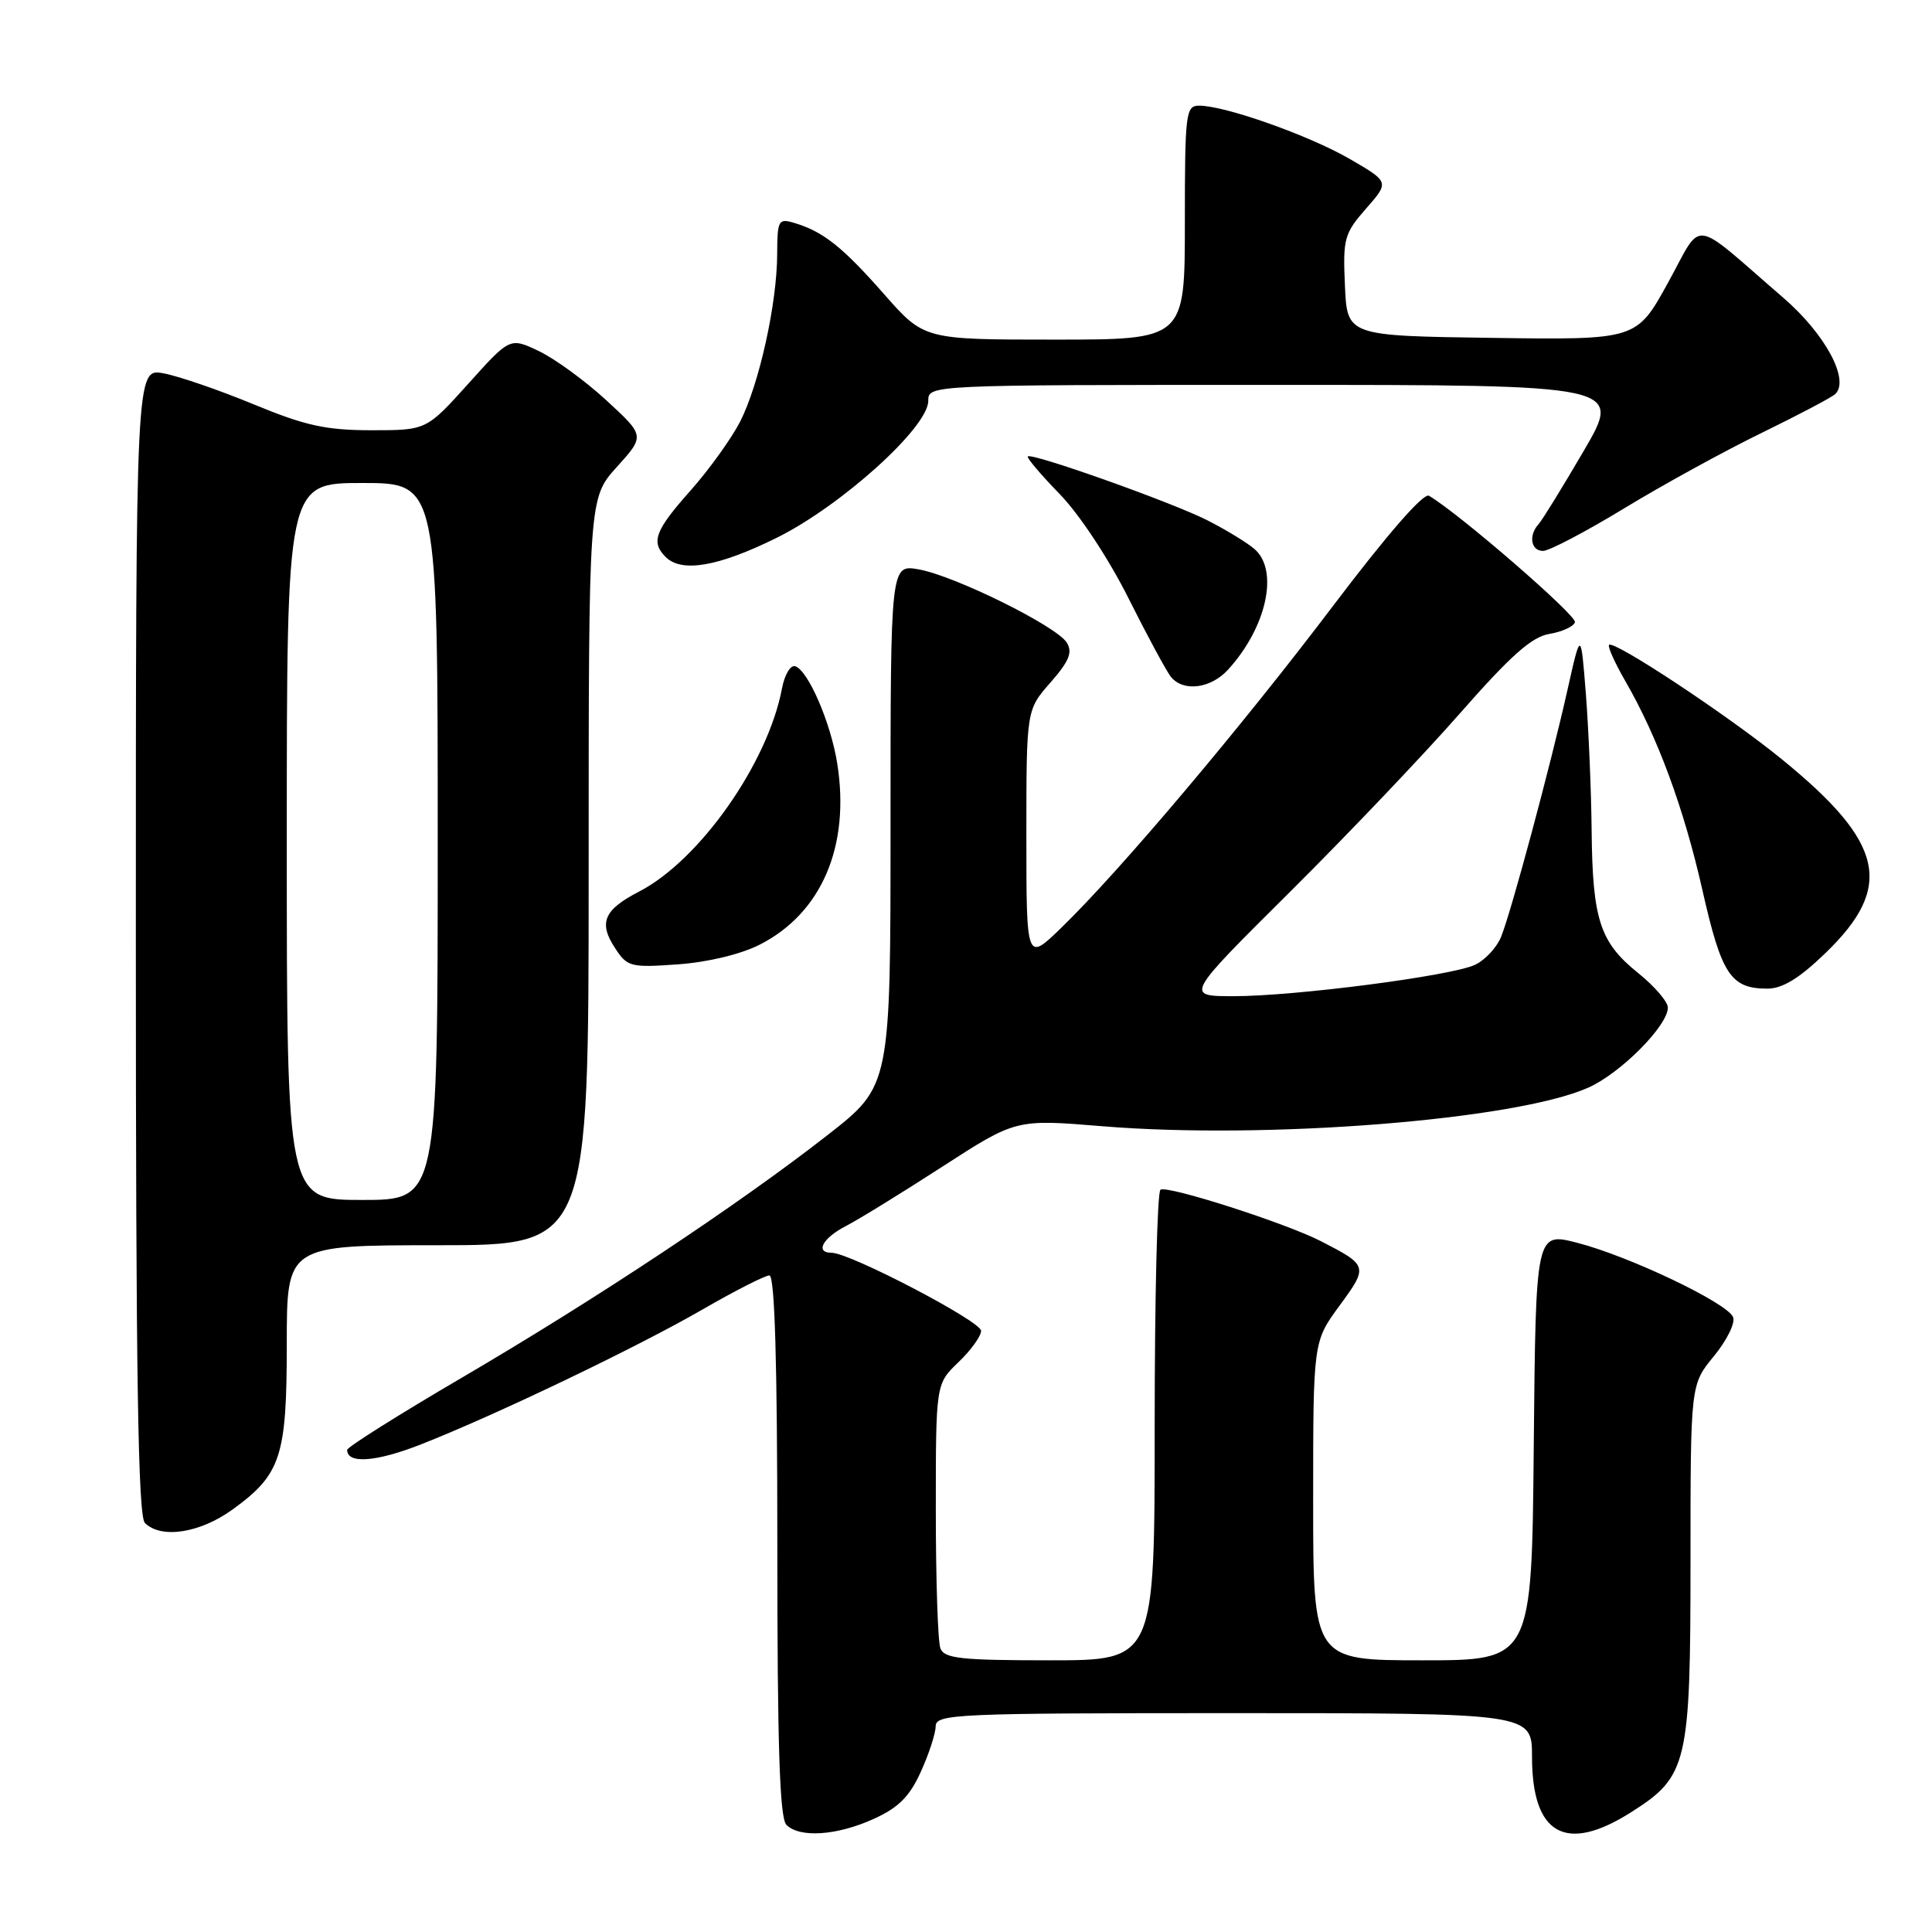 <?xml version="1.0" encoding="UTF-8" standalone="no"?>
<!DOCTYPE svg PUBLIC "-//W3C//DTD SVG 1.1//EN" "http://www.w3.org/Graphics/SVG/1.1/DTD/svg11.dtd" >
<svg xmlns="http://www.w3.org/2000/svg" xmlns:xlink="http://www.w3.org/1999/xlink" version="1.1" viewBox="0 0 256 256">
 <g >
 <path fill="currentColor"
d=" M 115.78 241.01 C 119.05 239.53 120.53 238.05 122.01 234.78 C 123.08 232.43 123.97 229.71 123.98 228.75 C 124.00 227.11 126.56 227.00 163.50 227.00 C 203.00 227.00 203.00 227.00 203.00 232.78 C 203.00 243.12 207.47 245.63 216.13 240.13 C 223.62 235.38 224.00 233.78 224.00 206.83 C 224.00 183.46 224.00 183.46 227.10 179.70 C 228.80 177.63 229.95 175.31 229.65 174.54 C 228.94 172.67 215.86 166.44 208.97 164.67 C 203.50 163.27 203.50 163.27 203.23 191.64 C 202.97 220.00 202.97 220.00 188.48 220.00 C 174.00 220.00 174.00 220.00 174.00 198.88 C 174.00 177.77 174.00 177.77 177.50 173.00 C 181.32 167.79 181.29 167.68 175.00 164.45 C 170.31 162.05 154.73 157.05 153.77 157.64 C 153.34 157.90 153.00 172.04 153.00 189.06 C 153.00 220.00 153.00 220.00 139.11 220.00 C 127.36 220.00 125.12 219.76 124.61 218.42 C 124.27 217.55 124.00 209.31 124.00 200.11 C 124.00 183.37 124.00 183.37 127.00 180.50 C 128.65 178.92 130.00 177.05 130.00 176.34 C 130.00 175.08 112.61 166.00 110.20 166.00 C 107.96 166.00 108.99 164.06 112.08 162.46 C 113.77 161.59 119.53 158.04 124.88 154.58 C 134.61 148.29 134.61 148.29 146.05 149.23 C 167.74 151.02 200.77 148.41 210.43 144.13 C 214.71 142.24 221.00 135.92 221.00 133.51 C 221.00 132.73 219.22 130.67 217.05 128.92 C 212.00 124.86 211.02 121.87 210.90 110.10 C 210.85 104.82 210.50 96.67 210.14 92.00 C 209.47 83.50 209.47 83.50 207.68 91.50 C 205.42 101.56 200.29 120.66 198.91 124.12 C 198.33 125.56 196.76 127.24 195.41 127.86 C 192.17 129.33 171.61 132.00 163.46 132.00 C 157.02 132.00 157.02 132.00 170.86 118.25 C 178.47 110.69 188.65 100.00 193.47 94.50 C 200.17 86.87 202.97 84.38 205.29 84.00 C 206.97 83.72 208.50 83.03 208.69 82.45 C 208.97 81.58 193.40 68.09 189.35 65.69 C 188.63 65.26 183.81 70.81 176.66 80.25 C 164.53 96.29 148.36 115.45 140.60 122.96 C 136.00 127.42 136.00 127.42 136.00 110.74 C 136.00 94.07 136.00 94.07 139.19 90.44 C 141.66 87.62 142.15 86.44 141.36 85.16 C 140.03 82.98 126.54 76.31 121.75 75.45 C 118.00 74.78 118.00 74.78 118.00 109.33 C 118.00 143.89 118.00 143.89 109.66 150.40 C 97.90 159.59 79.07 172.08 61.25 182.52 C 52.86 187.43 46.00 191.75 46.00 192.12 C 46.00 194.01 49.87 193.72 55.83 191.37 C 65.81 187.44 84.34 178.56 93.13 173.49 C 97.41 171.02 101.38 169.00 101.95 169.00 C 102.66 169.00 103.00 180.54 103.00 204.80 C 103.00 231.31 103.31 240.91 104.20 241.80 C 105.96 243.56 110.90 243.23 115.78 241.01 Z  M 30.81 200.02 C 37.24 195.36 38.00 193.04 38.00 178.05 C 38.00 165.00 38.00 165.00 58.00 165.00 C 78.00 165.00 78.00 165.00 78.00 115.50 C 78.00 66.01 78.00 66.01 81.73 61.88 C 85.46 57.75 85.46 57.75 80.34 53.04 C 77.53 50.45 73.50 47.52 71.40 46.52 C 67.57 44.70 67.57 44.70 62.04 50.86 C 56.50 57.01 56.50 57.01 49.19 57.01 C 43.16 57.00 40.44 56.40 33.62 53.58 C 29.08 51.70 23.70 49.85 21.68 49.47 C 18.00 48.78 18.00 48.78 18.00 124.69 C 18.00 182.40 18.29 200.89 19.20 201.80 C 21.34 203.94 26.49 203.15 30.81 200.02 Z  M 241.92 126.25 C 250.99 117.48 249.68 111.67 236.12 100.62 C 229.08 94.87 213.86 84.80 213.21 85.45 C 213.00 85.67 213.95 87.79 215.32 90.17 C 219.65 97.66 223.11 107.04 225.58 117.95 C 228.11 129.15 229.33 131.00 234.19 131.00 C 236.19 131.00 238.43 129.63 241.92 126.25 Z  M 100.69 125.16 C 108.88 120.98 112.67 112.11 110.94 101.17 C 110.08 95.76 107.09 88.84 105.37 88.28 C 104.75 88.08 103.96 89.40 103.62 91.21 C 101.76 101.11 92.70 113.99 84.70 118.13 C 80.01 120.55 79.28 122.26 81.50 125.63 C 83.12 128.12 83.55 128.23 89.86 127.78 C 93.84 127.49 98.18 126.44 100.69 125.16 Z  M 162.71 88.75 C 167.82 83.16 169.49 75.62 166.25 72.77 C 165.29 71.93 162.47 70.21 160.00 68.95 C 155.27 66.55 136.72 59.96 136.19 60.48 C 136.01 60.65 137.92 62.90 140.42 65.47 C 143.02 68.15 146.91 74.03 149.54 79.29 C 152.06 84.32 154.59 89.01 155.18 89.72 C 156.83 91.70 160.43 91.24 162.71 88.75 Z  M 102.90 71.27 C 111.47 67.03 123.00 56.62 123.00 53.12 C 123.00 51.00 123.00 51.00 168.98 51.00 C 214.96 51.00 214.96 51.00 209.85 59.75 C 207.04 64.56 204.35 68.93 203.87 69.45 C 202.51 70.94 202.85 73.00 204.46 73.00 C 205.27 73.00 210.11 70.46 215.21 67.36 C 220.32 64.25 228.54 59.74 233.47 57.34 C 238.41 54.93 242.78 52.62 243.20 52.20 C 245.11 50.29 241.83 44.23 236.29 39.45 C 223.83 28.69 225.73 28.93 221.00 37.50 C 216.84 45.04 216.84 45.04 197.67 44.77 C 178.50 44.50 178.50 44.50 178.21 37.83 C 177.93 31.61 178.12 30.94 181.01 27.64 C 184.11 24.11 184.11 24.11 178.81 21.04 C 173.40 17.92 162.32 14.00 158.89 14.00 C 157.12 14.00 157.00 14.95 157.00 29.50 C 157.00 45.00 157.00 45.00 139.72 45.00 C 122.44 45.00 122.44 45.00 117.13 38.96 C 111.62 32.70 109.07 30.68 105.25 29.54 C 103.14 28.91 103.00 29.16 102.98 33.68 C 102.96 40.24 100.59 50.92 98.07 55.87 C 96.92 58.11 93.96 62.23 91.49 65.01 C 86.78 70.31 86.22 71.82 88.20 73.80 C 90.32 75.92 95.17 75.09 102.90 71.27 Z  M 38.00 111.50 C 38.00 64.00 38.00 64.00 48.00 64.00 C 58.00 64.00 58.00 64.00 58.00 111.50 C 58.00 159.00 58.00 159.00 48.00 159.00 C 38.00 159.00 38.00 159.00 38.00 111.50 Z "/>
</g>
</svg>